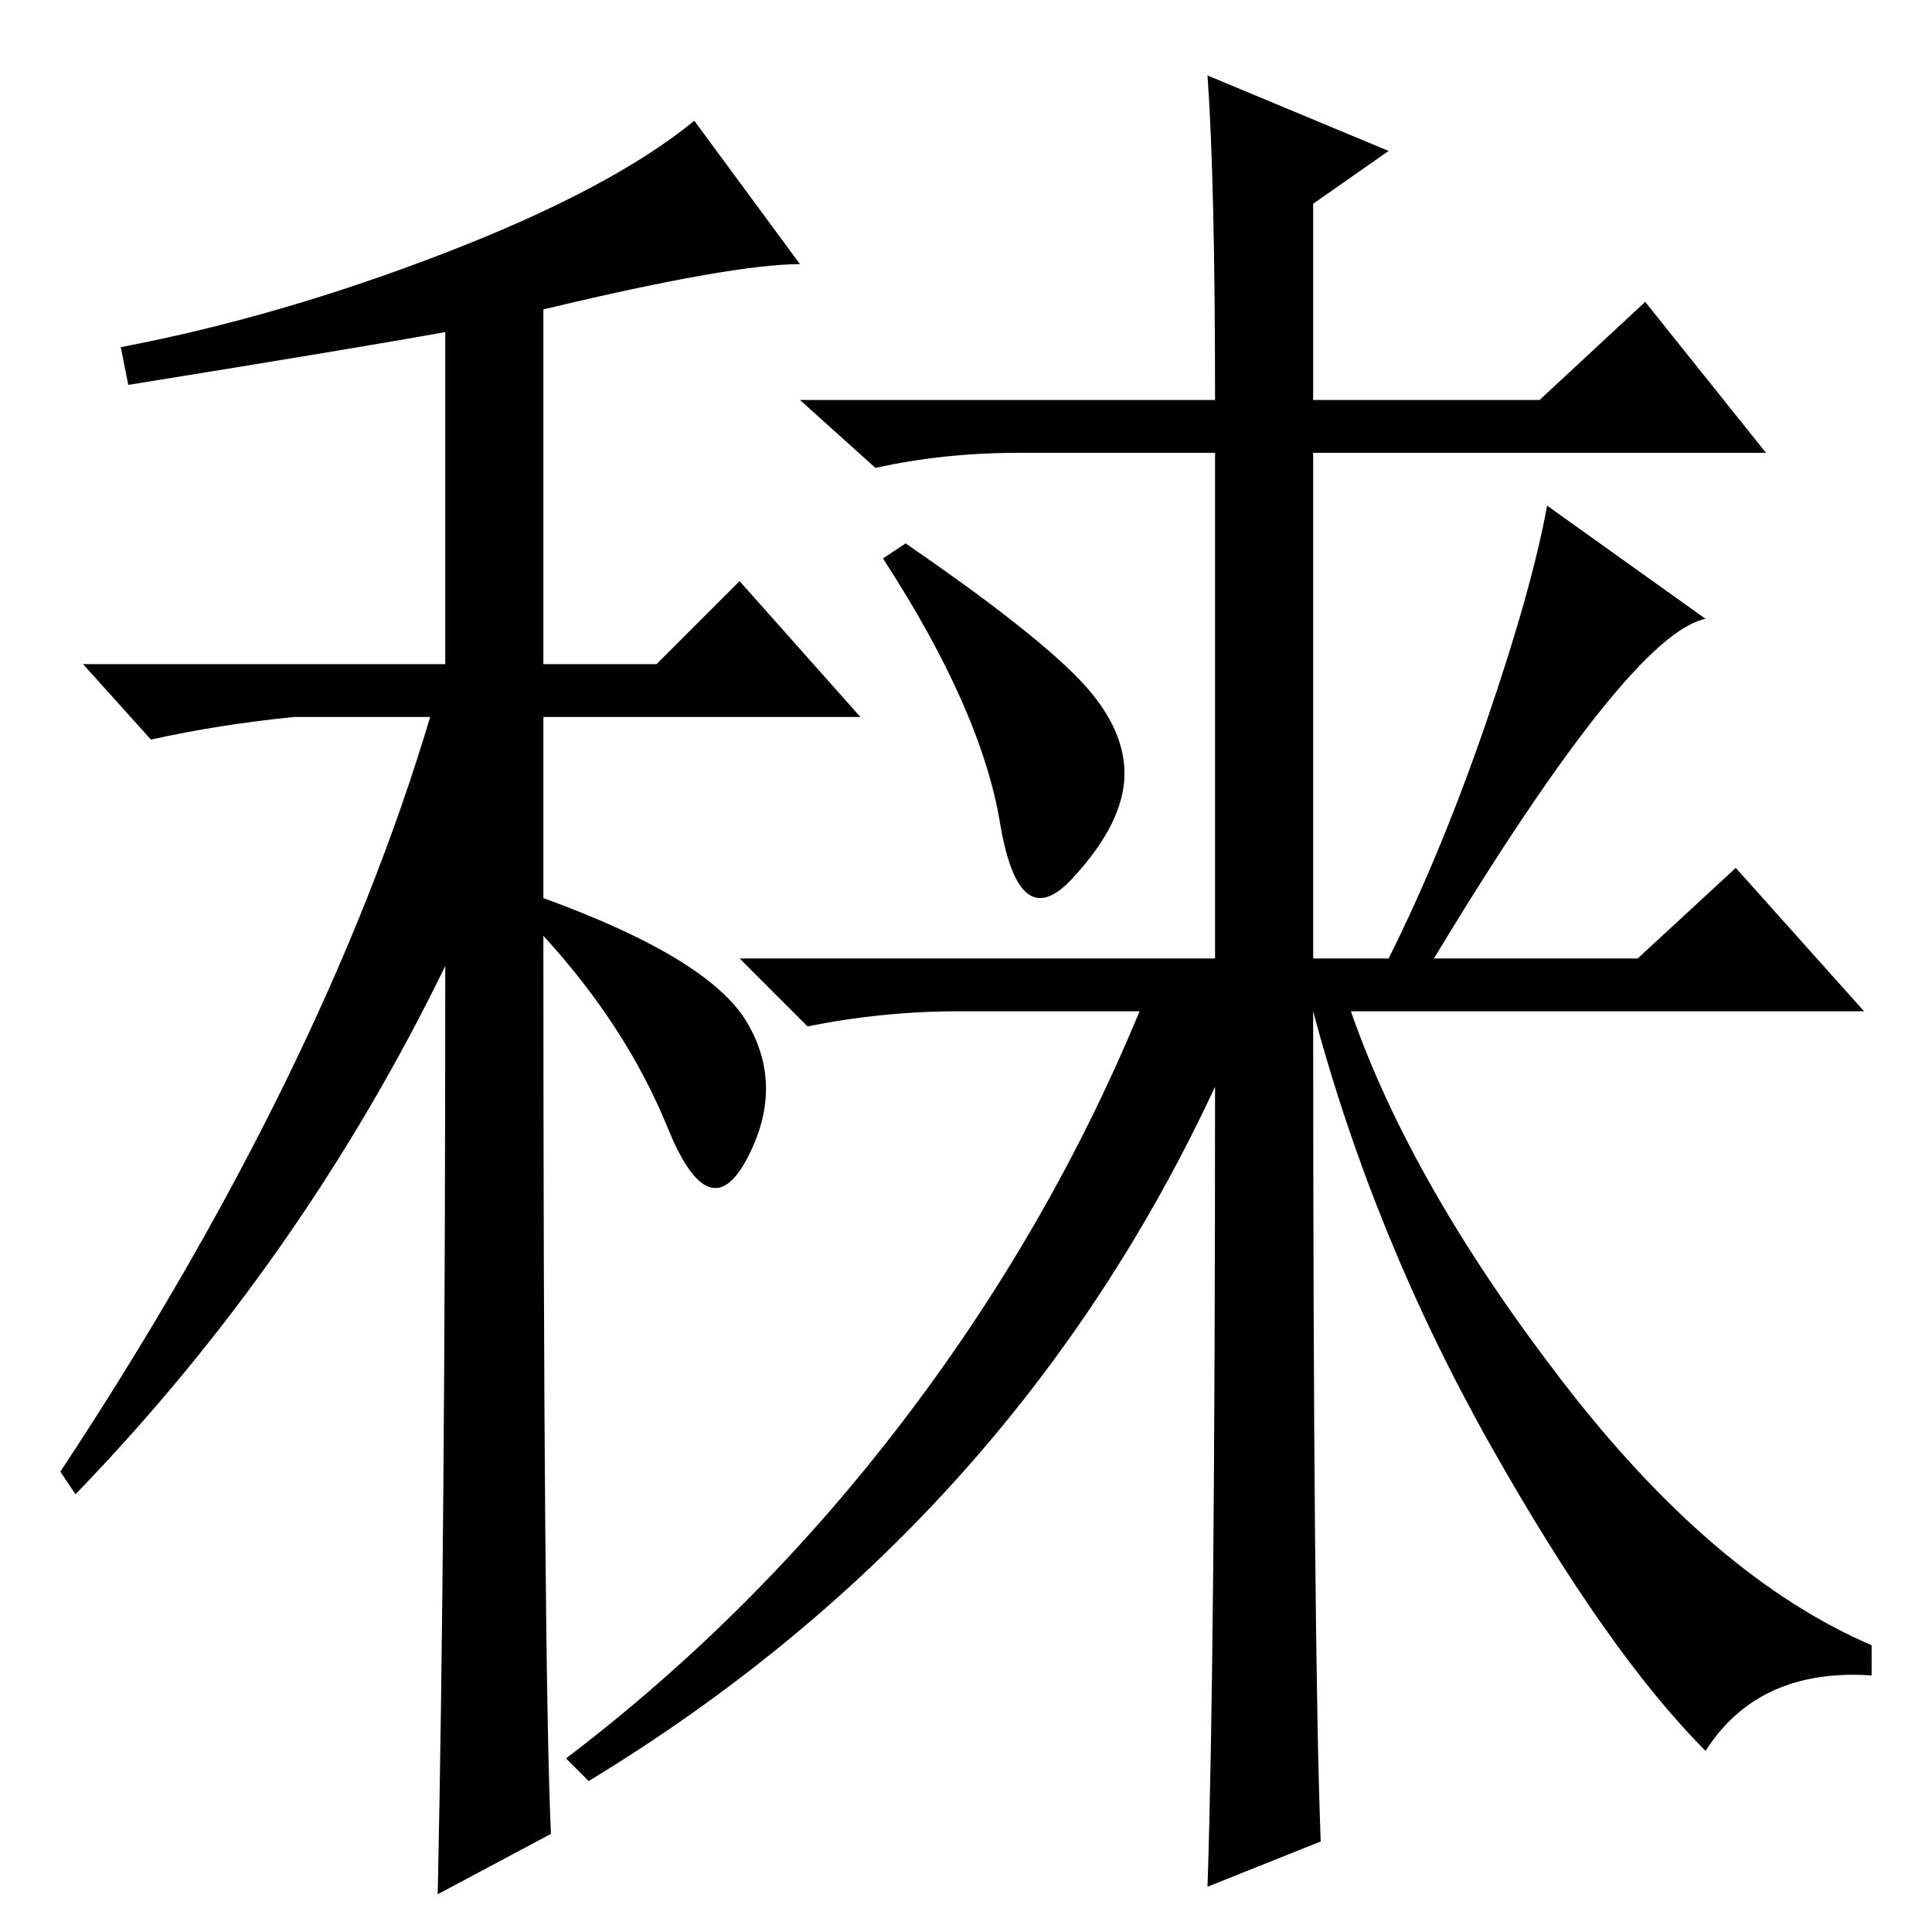 <?xml version="1.0" standalone="no"?>
<!DOCTYPE svg PUBLIC "-//W3C//DTD SVG 1.1//EN" "http://www.w3.org/Graphics/SVG/1.1/DTD/svg11.dtd" >
<svg xmlns="http://www.w3.org/2000/svg" xmlns:xlink="http://www.w3.org/1999/xlink" version="1.1" viewBox="0 -36 256 256">
  <g transform="matrix(1 0 0 -1 0 220)">
   <path fill="currentColor"
d="M17 205l-1 5q21 4 43 12.5t33 17.5l14 -19q-9 0 -34 -6v-47h15l11 11l16 -18h-42v-24q22 -8 27 -16.5t0 -18t-10.5 4t-16.5 25.5q0 -97 1 -119l-15 -8q1 47 1 123q-19 -39 -49 -70l-2 3q35 53 49 100h-18q-10 -1 -19 -3l-9 10h48v44q-11 -2 -42 -7zM175 12l-15 -6
q1 30 1 106q-27 -58 -83 -92l-3 3q25 19 44.5 44.5t31.5 54.5h-24q-10 0 -20 -2l-9 9h63v67h-26q-10 0 -19 -2l-10 9h55q0 29 -1 43l24 -10l-10 -7v-26h30l14 13l16 -20h-60v-67h10q7 14 13 31.5t8 28.5l21 -15q-10 -2 -36 -45h27l13 12l17 -19h-68q8 -23 28 -49t41 -35v-4
q-15 1 -22 -10q-13 13 -28.5 40.5t-23.5 57.5q0 -84 1 -110zM142.5 166.5q6.5 -6.5 6.5 -13t-7 -14t-9.5 7.5t-15.5 35l3 2q16 -11 22.5 -17.5z" />
  </g>

</svg>

